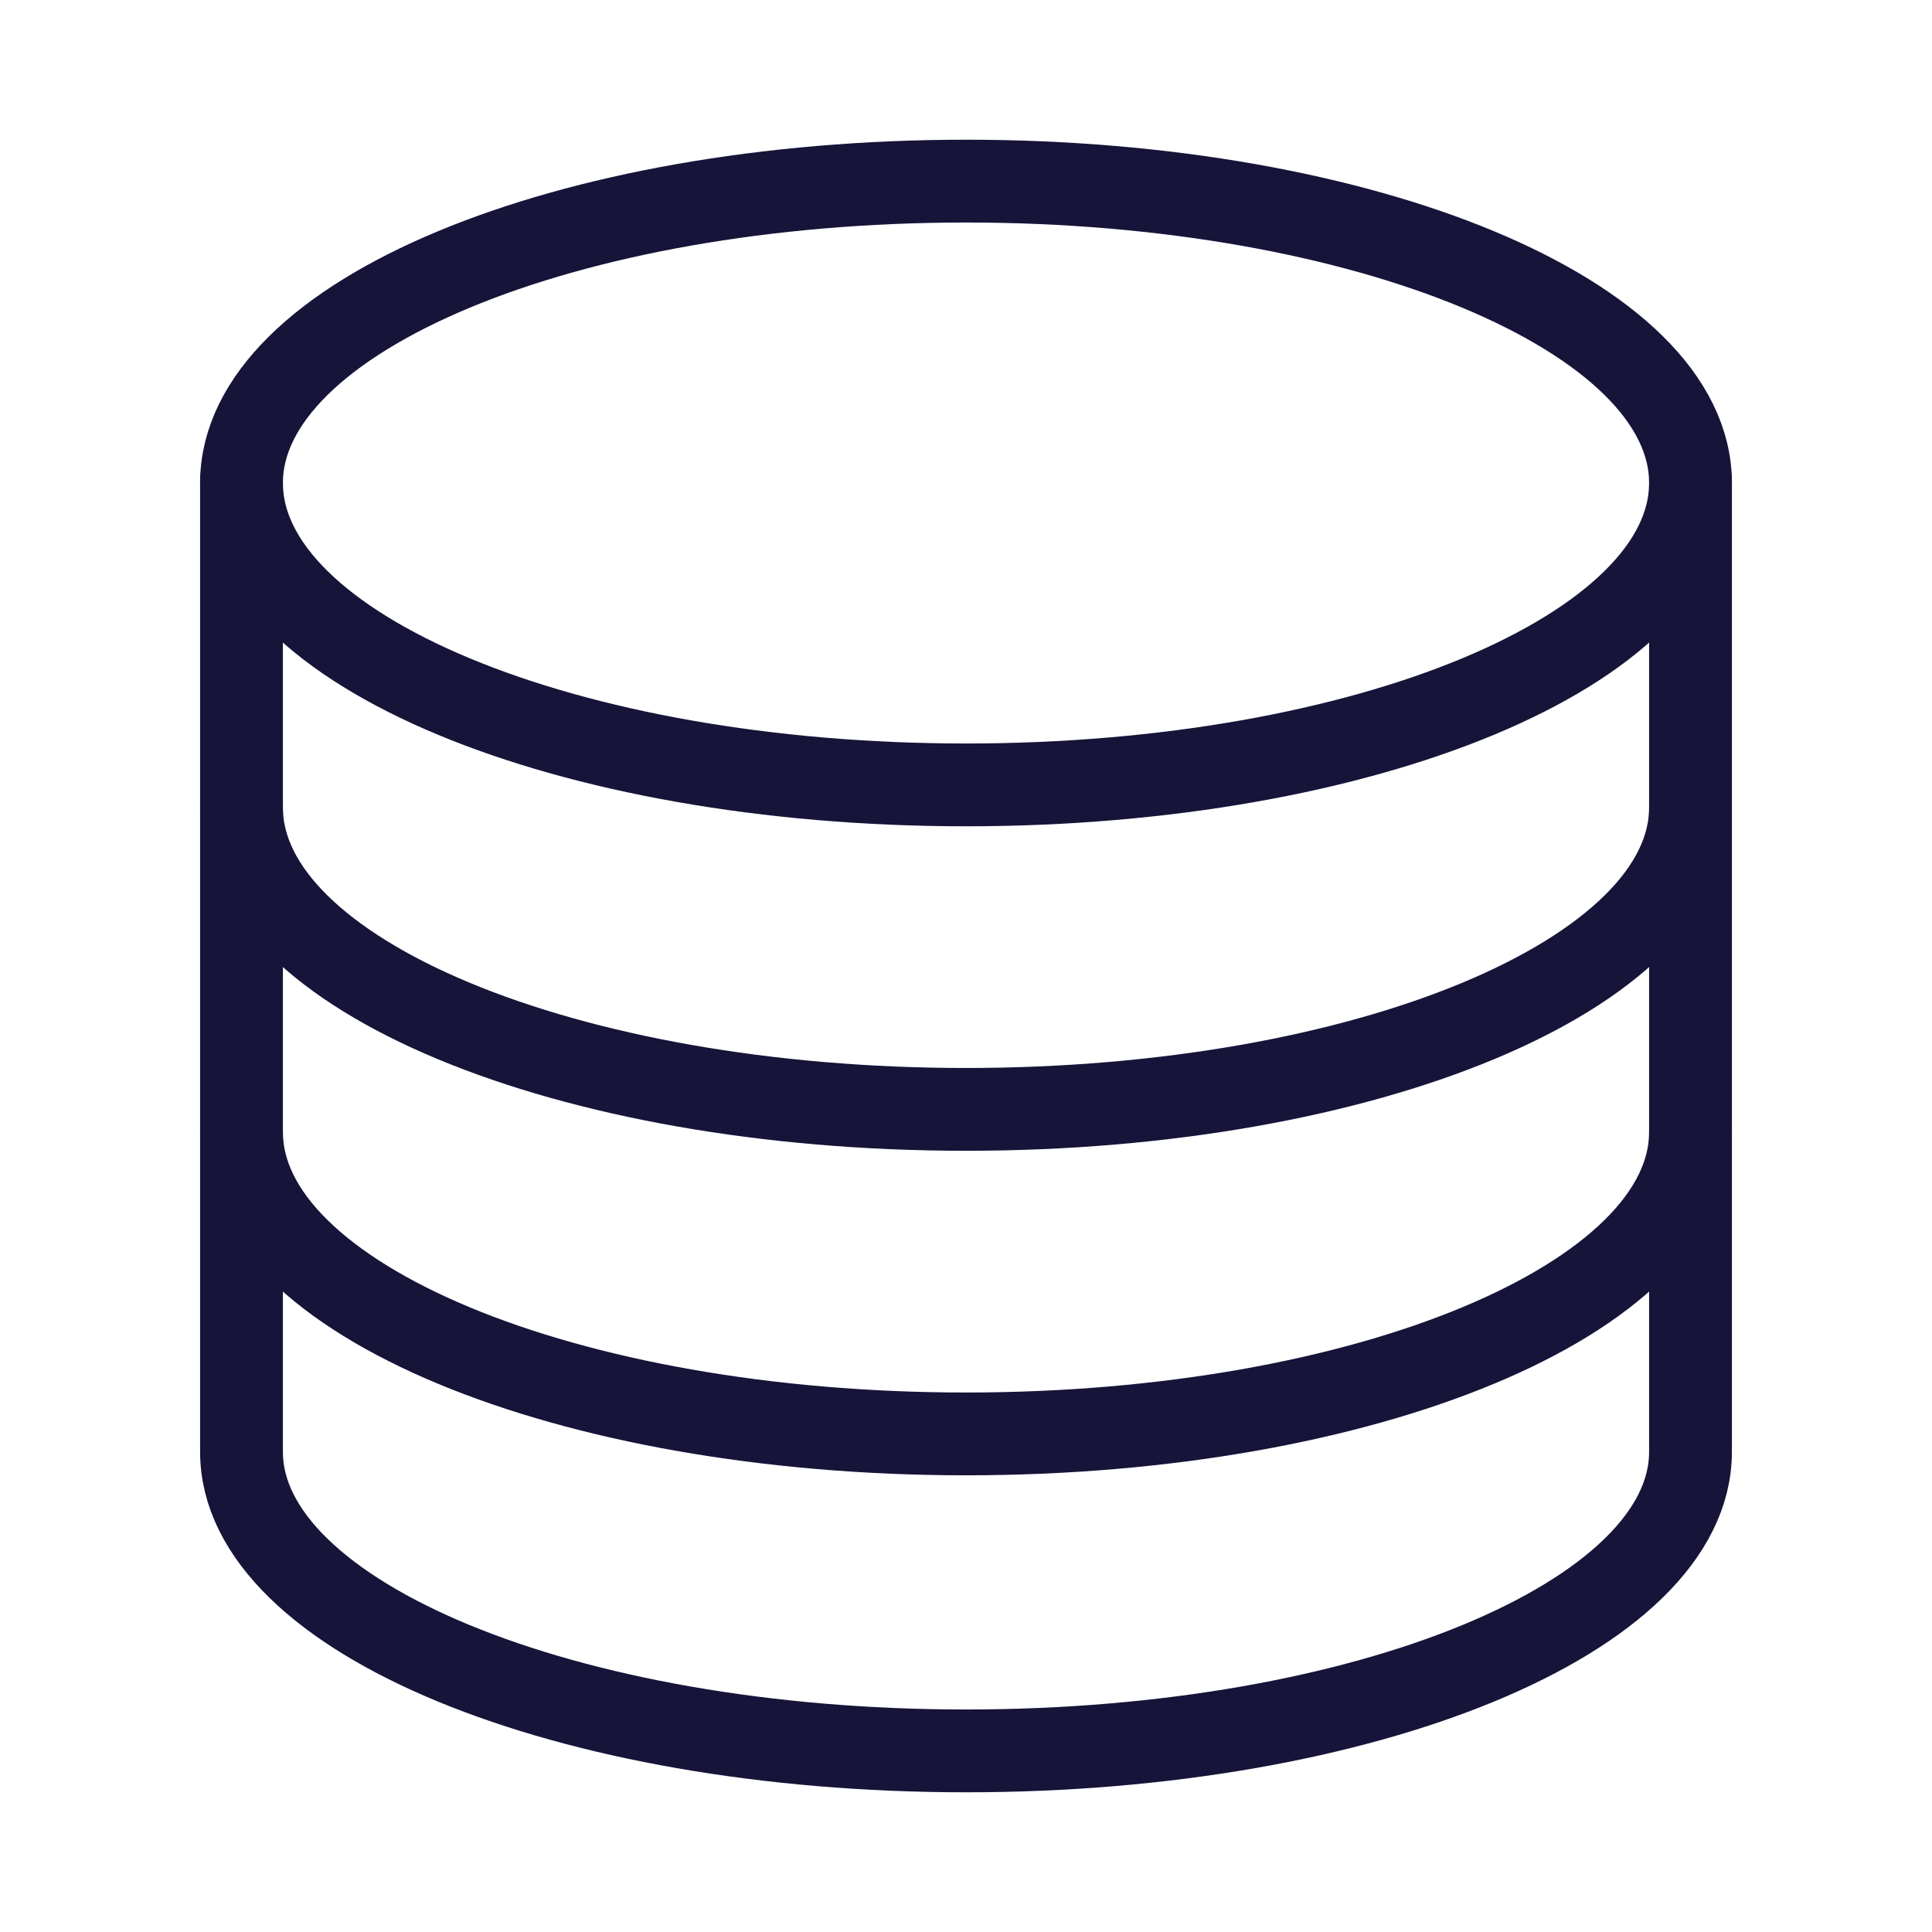 <svg width="70" height="70" viewBox="0 0 70 70" fill="none" xmlns="http://www.w3.org/2000/svg">
<path d="M35 28.438C49.498 28.438 61.25 23.541 61.25 17.5C61.25 11.459 49.498 6.562 35 6.562C20.503 6.562 8.75 11.459 8.75 17.5C8.75 23.541 20.503 28.438 35 28.438Z" stroke="#161439" stroke-width="3" stroke-miterlimit="10" stroke-linecap="round"/>
<path d="M61.25 29.258C61.25 35.298 49.492 40.195 35 40.195C20.508 40.195 8.75 35.298 8.75 29.258" stroke="#161439" stroke-width="3" stroke-miterlimit="10" stroke-linecap="round"/>
<path d="M61.25 41.016C61.25 47.056 49.492 51.953 35 51.953C20.508 51.953 8.75 47.056 8.75 41.016" stroke="#161439" stroke-width="3" stroke-miterlimit="10" stroke-linecap="round"/>
<path d="M8.75 17.396V52.604C8.75 58.587 20.508 63.438 35 63.438C49.492 63.438 61.25 58.587 61.25 52.604V17.396" stroke="#161439" stroke-width="3" stroke-miterlimit="10" stroke-linecap="round"/>
</svg>
